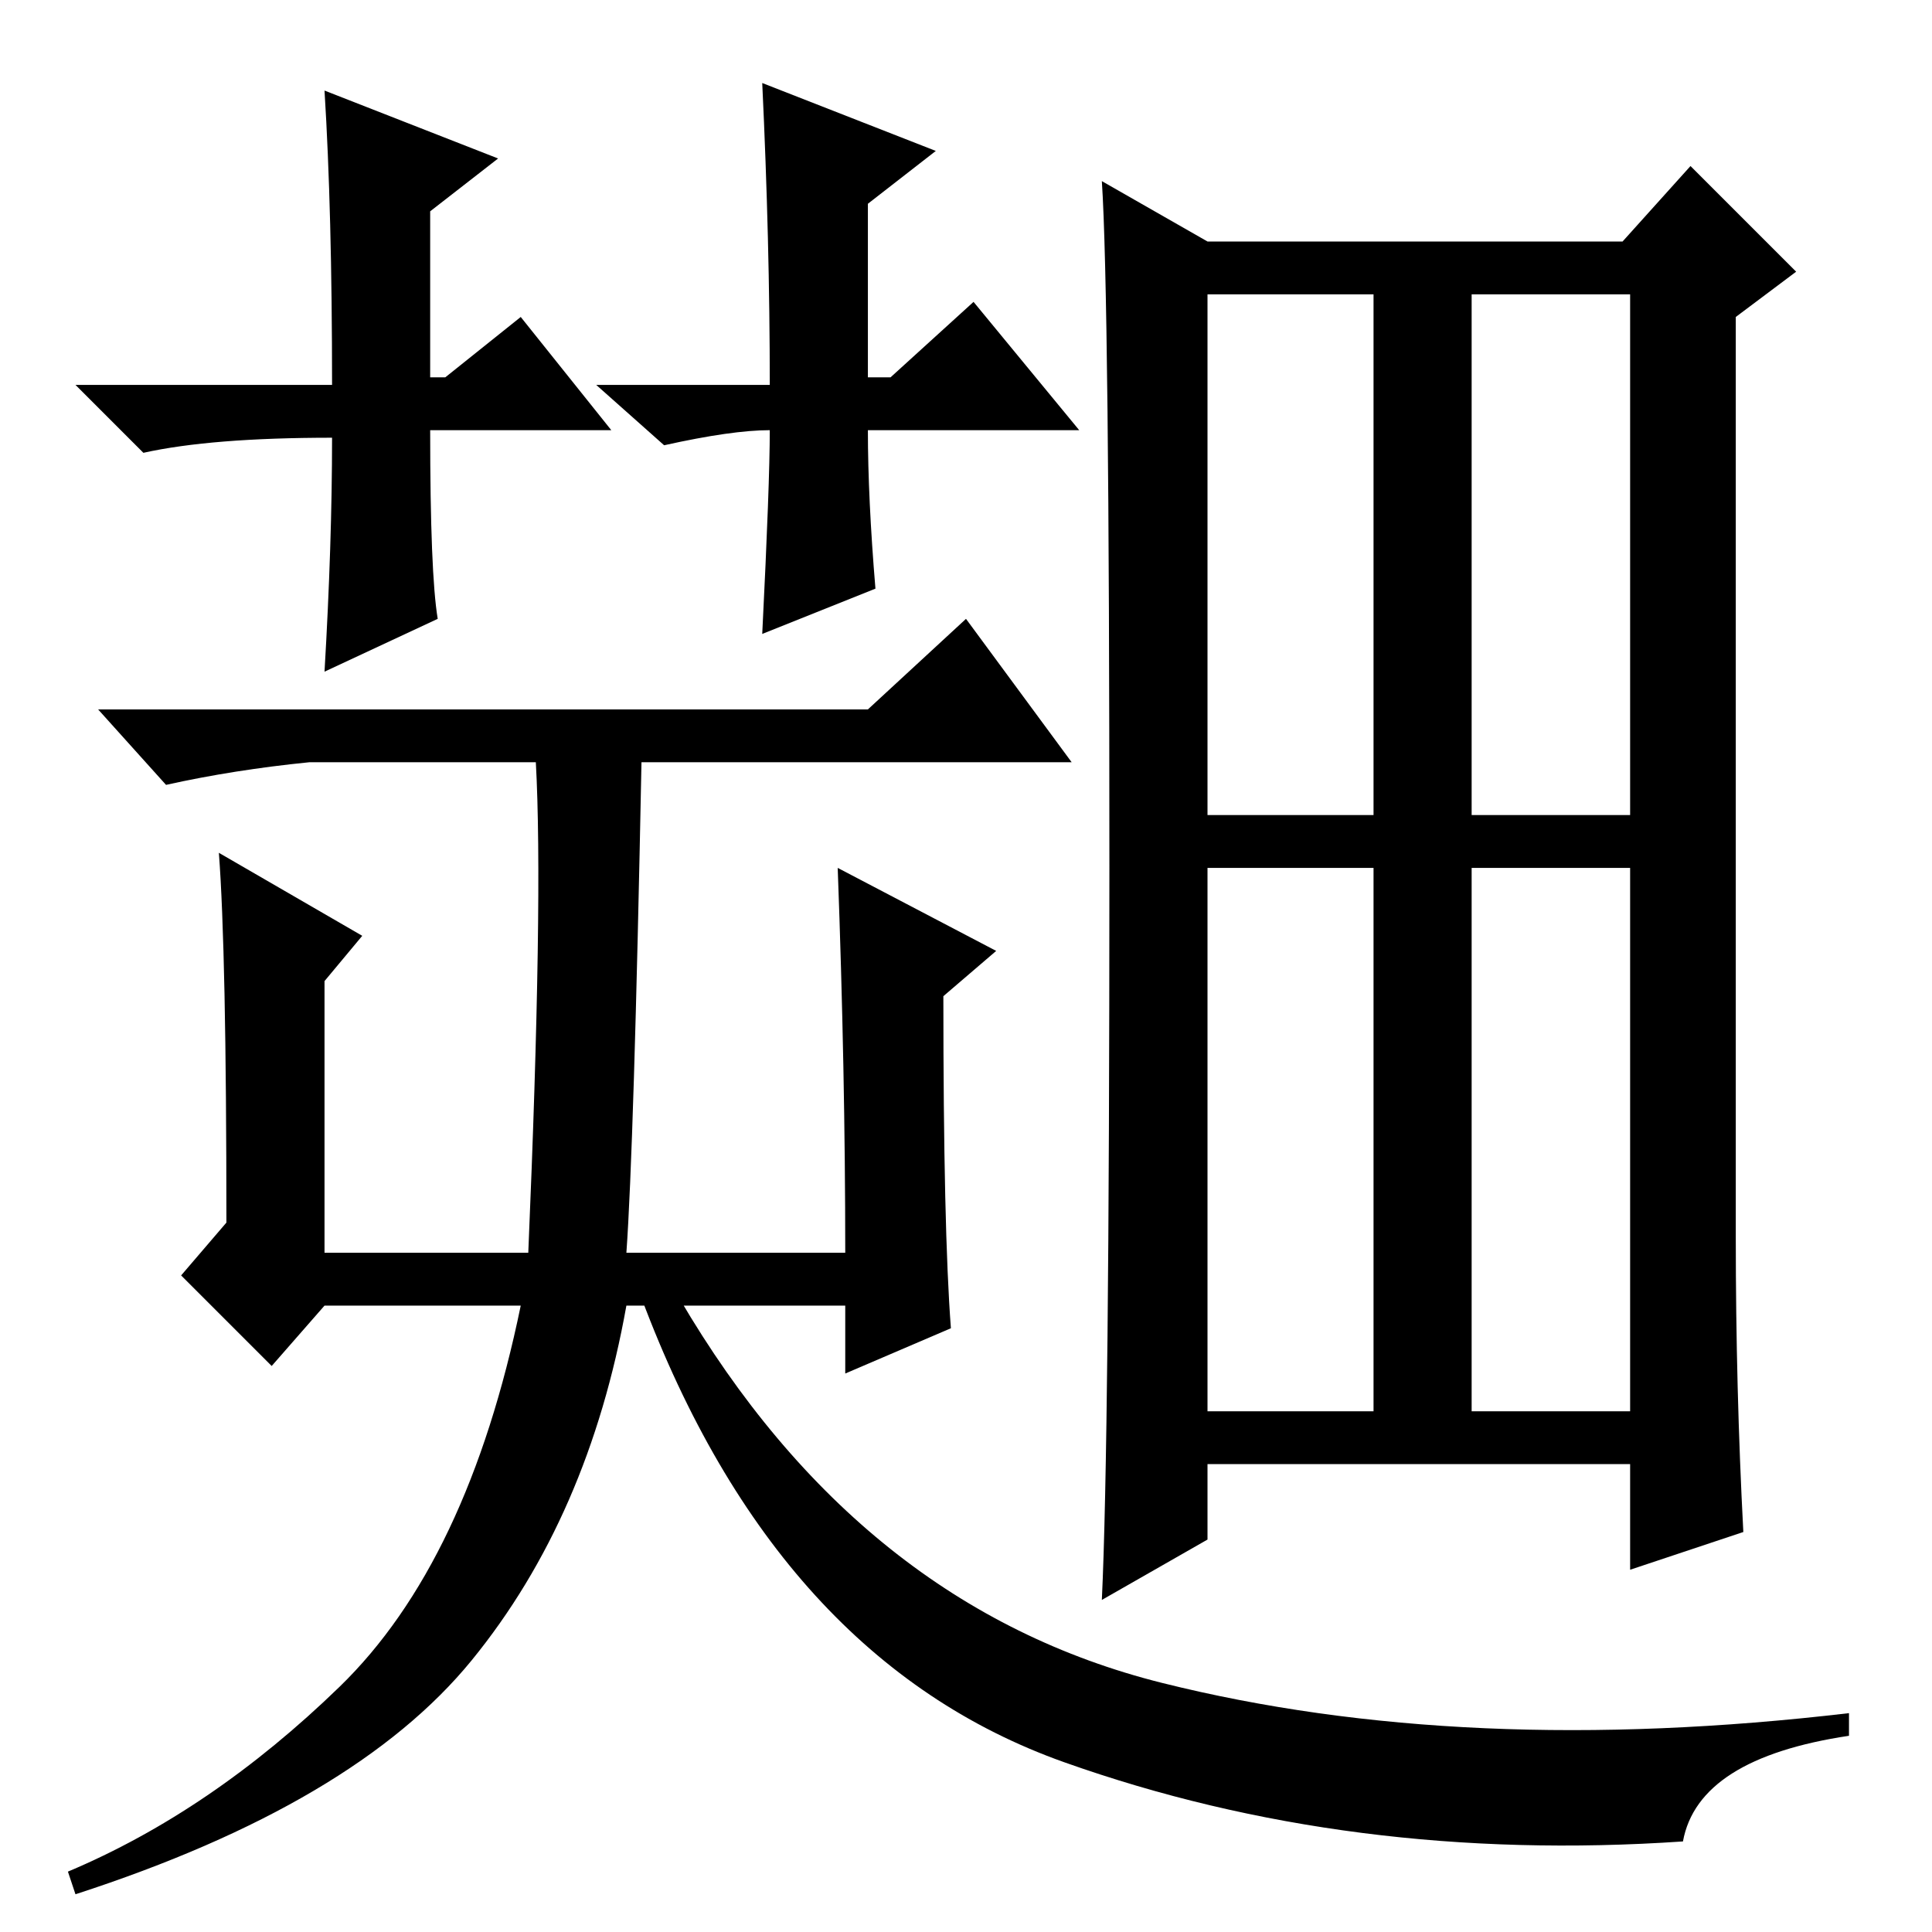 <?xml version="1.0" standalone="no"?>
<!DOCTYPE svg PUBLIC "-//W3C//DTD SVG 1.1//EN" "http://www.w3.org/Graphics/SVG/1.1/DTD/svg11.dtd" >
<svg xmlns="http://www.w3.org/2000/svg" xmlns:xlink="http://www.w3.org/1999/xlink" version="1.1" viewBox="0 -36 256 256">
  <g transform="matrix(1 0 0 -1 0 220)">
   <path fill="currentColor"
d="M29 143l19 -11l-5 -6v-36h27q2 47 1 65h-30q-10 -1 -19 -3l-9 10h102l13 12l14 -19h-57q-1 -51 -2 -65h29q0 24 -1 51l21 -11l-7 -6q0 -31 1 -44l-14 -6v9h-29q-5 -28 -20.5 -47t-52.5 -31l-1 3q19 8 36 24.5t24 50.5h-26l-7 -8l-12 12l6 7q0 36 -1 49zM85 84h5
q24 -41 64 -51t91 -4v-3q-20 -3 -22 -14q-44 -3 -82 10.5t-56 61.5zM102 205q0 19 -1 40l23 -9l-9 -7v-23h3l11 10l14 -17h-28q0 -9 1 -21l-15 -6q1 20 1 27q-5 0 -14 -2l-9 8h23zM81 199h-24q0 -19 1 -25l-15 -7q1 17 1 31q-16 0 -25 -2l-9 9h34q0 23 -1 39l23 -9l-9 -7
v-22h2l10 8zM230 92q0 -20 1 -39l-15 -5v14h-56v-10l-14 -8q1 21 1 97t-1 91l14 -8h55l9 10l14 -14l-8 -6v-122zM195 148h21v69h-21v-69zM160 69h22v72h-22v-72zM195 69h21v72h-21v-72zM160 148h22v69h-22v-69z" />
  </g>

</svg>
